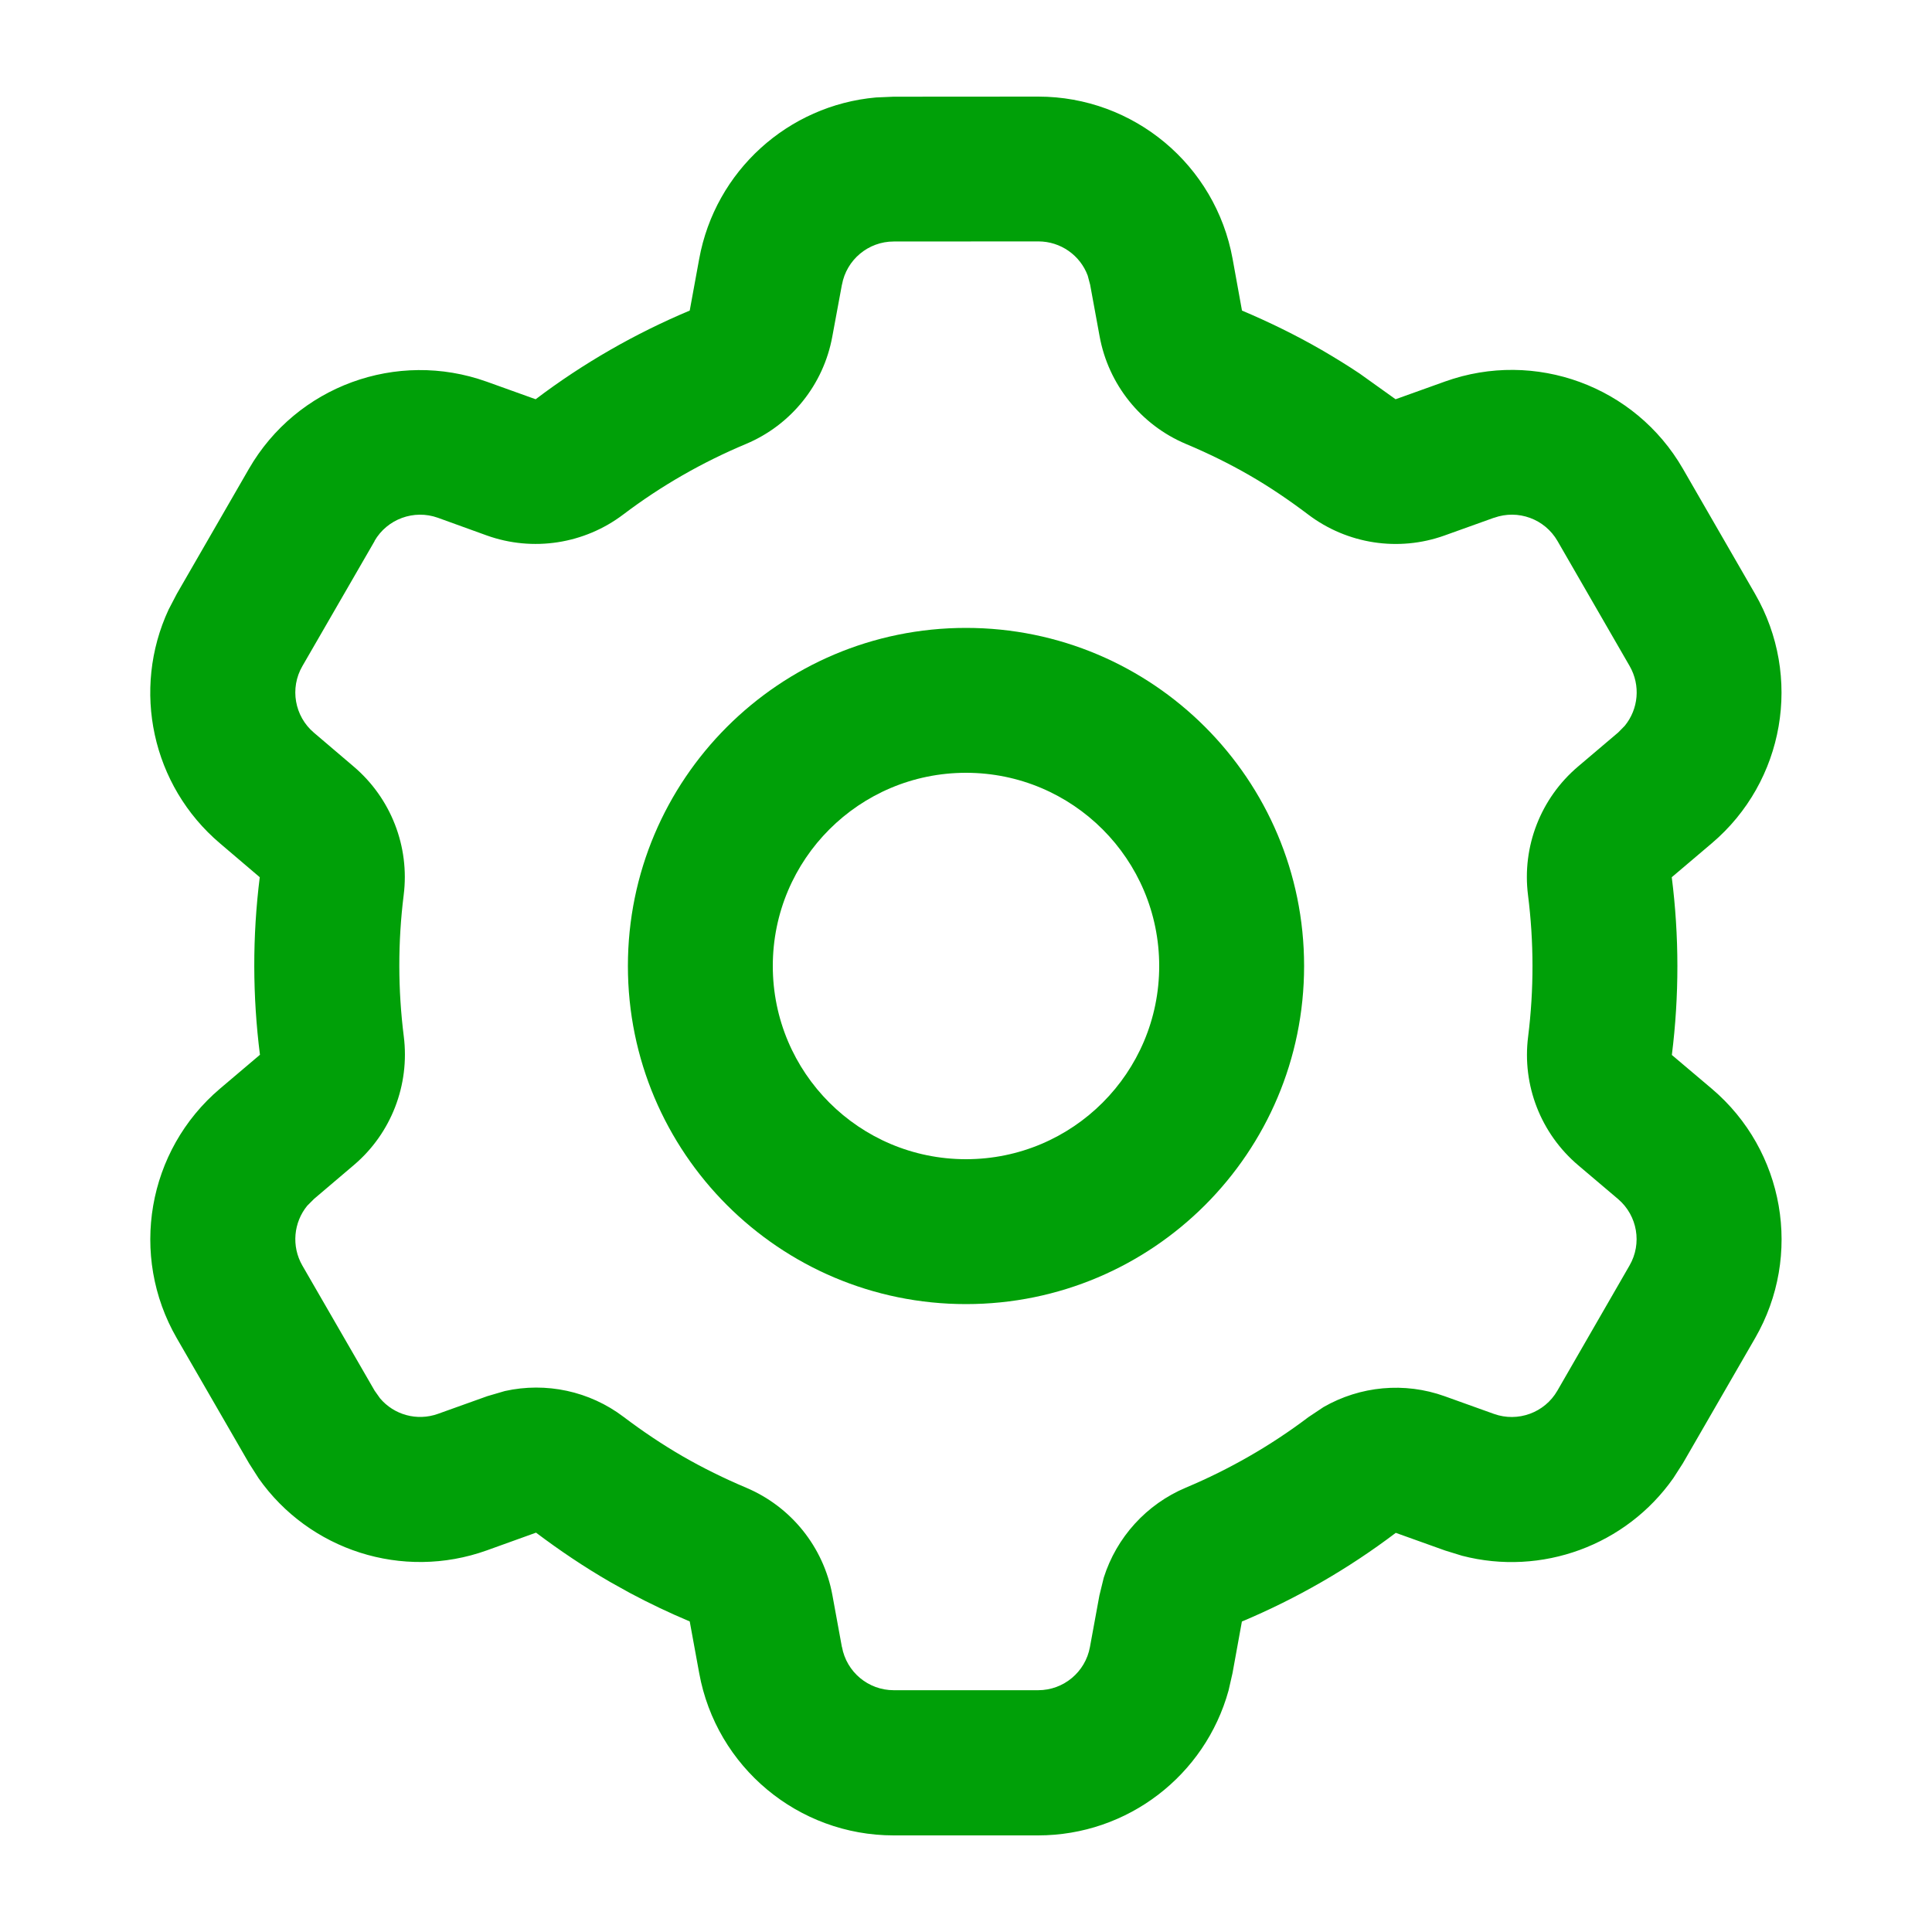 <svg fill="none" height="20" viewBox="0 0 20 20" width="20" xmlns="http://www.w3.org/2000/svg"><g clip-rule="evenodd" fill="#00a008" fill-rule="evenodd"><path d="m10 6.5c1.933 0 3.5 1.567 3.5 3.5 0 1.933-1.567 3.5-3.5 3.5-1.933 0-3.5-1.567-3.5-3.5s1.567-3.5 3.5-3.5zm0 1.5c-1.105 0-2.0.895-2 2 0 1.105.895 2 2 2 1.105-0 2-.895 2-2s-.895-2-2-2z"/><path d="m10.748 1c.988 0 1.835.707 2.012 1.68l.097.535c.279.118.556.253.825.408.134.078.266.159.393.244l.372.266.513-.184c.931-.333 1.967.047 2.461.903l.747 1.295c.494.856.306 1.943-.447 2.582l-.415.352c.077.607.078 1.225.001 1.84l.414.35c.753.639.942 1.725.448 2.581l-.748 1.296-.099.154c-.489.696-1.363 1.017-2.187.803l-.175-.054-.511-.183c-.494.374-1.029.681-1.593.918l-.097.534-.041.18c-.243.879-1.045 1.5-1.972 1.5h-1.495c-.988-0-1.836-.707-2.013-1.68l-.098-.535c-.209-.088-.416-.186-.62-.295l-.203-.113c-.27-.156-.525-.328-.768-.511l-.511.184c-.872.312-1.837-.002-2.361-.747l-.099-.155-.748-1.295c-.494-.856-.306-1.944.447-2.583l.414-.351c-.077-.606-.079-1.224-.002-1.838l-.411-.35c-.707-.599-.917-1.593-.533-2.42l.085-.163.747-1.295c.494-.856 1.53-1.235 2.461-.902l.507.182c.494-.374 1.031-.681 1.595-.918l.098-.535c.166-.911.921-1.59 1.829-1.671l.184-.008zm-1.496 1.5c-.264 0-.489.189-.536.447l-.001.003-.099.534c-.091.498-.427.916-.894 1.112-.451.189-.878.433-1.27.73-.404.306-.936.388-1.413.217l-.506-.183c-.248-.089-.525.013-.656.24l.001.001-.748 1.295c-.132.228-.081.519.12.689l.411.35c.386.328.581.828.518 1.33-.061.488-.06.981.001 1.464.063.502-.13 1.003-.516 1.331l-.413.351-.07.07c-.142.173-.166.42-.051.62l.748 1.295.056.079c.144.171.382.239.6.161l.511-.183.181-.053c.426-.095.877 0 1.23.268.197.149.401.286.612.408.21.121.43.229.657.325.466.197.801.615.892 1.112l.098.535.001.001c.047.26.273.448.536.448h1.495c.264 0 .489-.189.536-.447l.098-.534.045-.184c.132-.417.441-.76.85-.932.449-.189.876-.433 1.269-.73l.156-.104c.379-.218.838-.262 1.255-.112l.51.183c.247.088.524-.012.656-.241l.747-1.296c.131-.227.082-.515-.117-.686l-.413-.35c-.388-.328-.584-.829-.52-1.332.061-.489.06-.982-.001-1.465-.064-.503.131-1.004.518-1.332l.415-.352.068-.069c.142-.173.166-.419.051-.619l-.747-1.295c-.132-.228-.408-.329-.656-.24h-.002l-.513.184c-.476.17-1.006.088-1.409-.217-.2-.151-.402-.288-.609-.407-.208-.12-.428-.228-.659-.325-.466-.197-.801-.616-.892-1.114l-.098-.534-.025-.094c-.078-.21-.28-.354-.511-.354z"/></g></svg>
